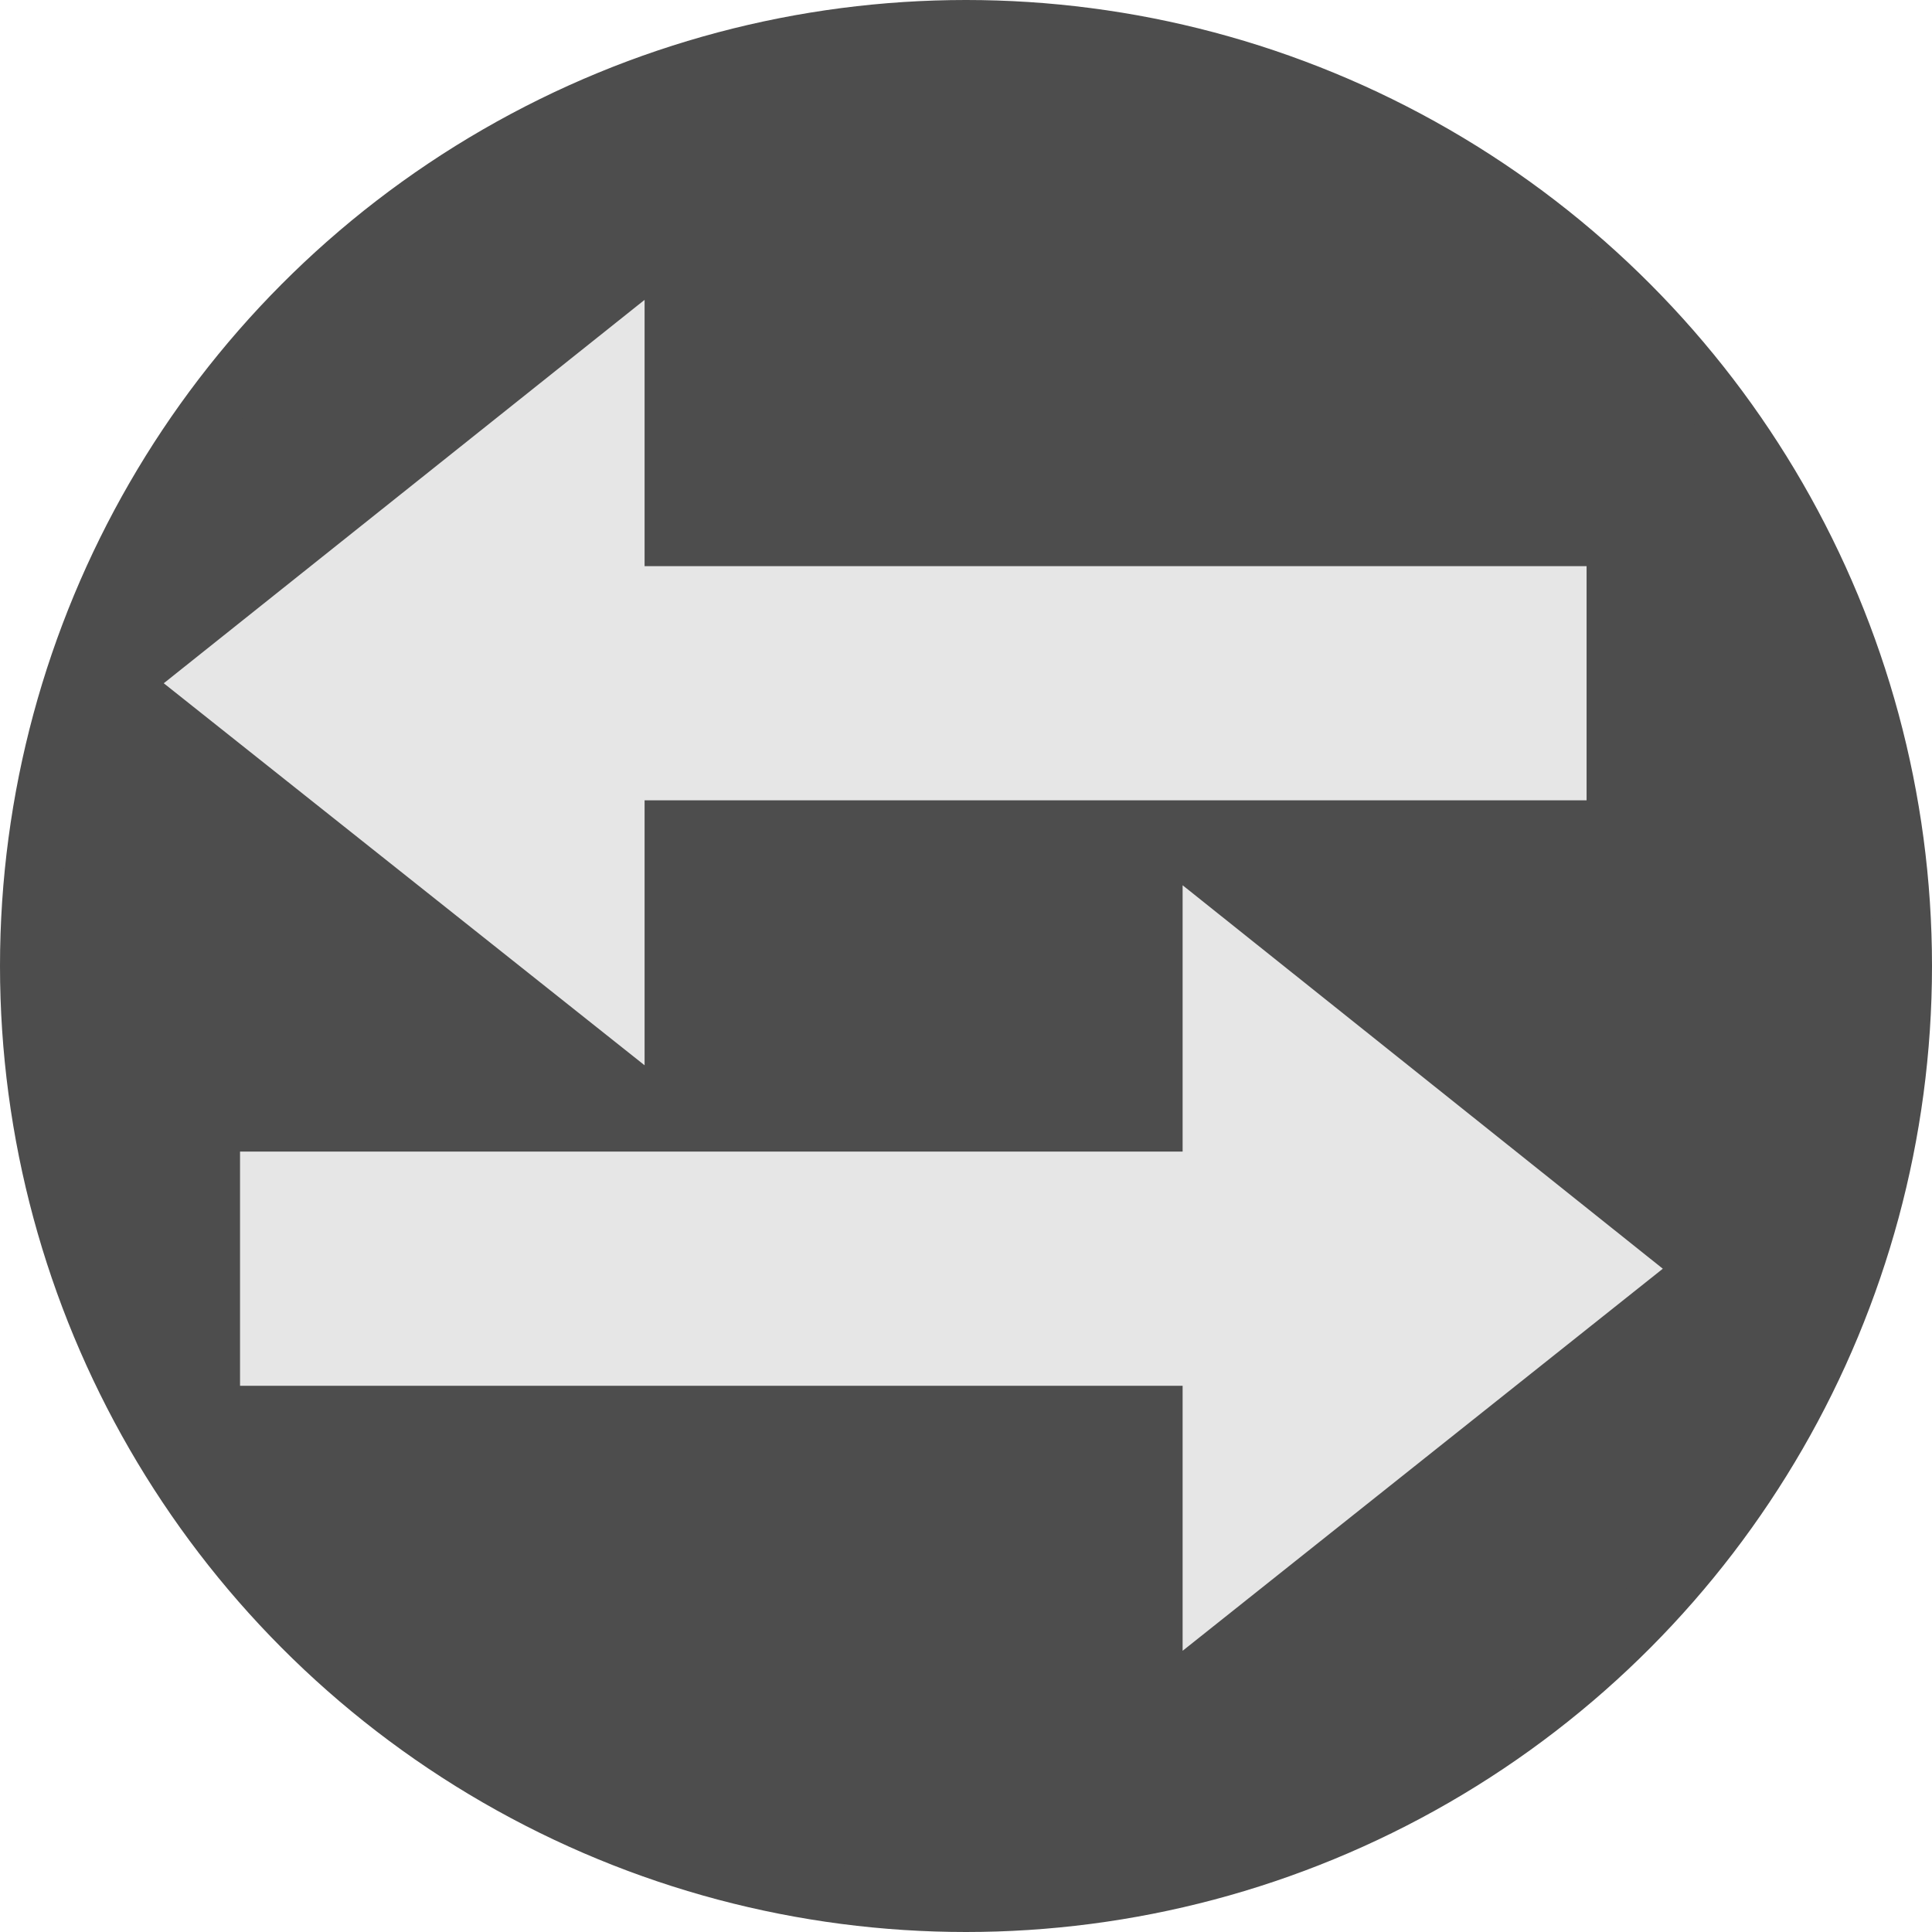 <?xml version="1.0" encoding="UTF-8"?>
<svg id="Layer_2" data-name="Layer 2" xmlns="http://www.w3.org/2000/svg" viewBox="0 0 33 33">
  <defs>
    <style>
      .cls-1 {
        fill: #e6e6e6;
        stroke: #e6e6e6;
      }

      .cls-1, .cls-2 {
        stroke-miterlimit: 10;
      }

      .cls-2 {
        fill: #4d4d4d;
        stroke: #4d4d4d;
      }
    </style>
  </defs>
  <g id="Layer_1-2" data-name="Layer 1">
    <g>
      <circle class="cls-2" cx="16.5" cy="16.5" r="16"/>
      <polygon class="cls-1" points="26.6 10.17 26.6 13.17 10.51 13.17 10.51 17.16 3.6 11.67 10.51 6.16 10.51 10.17 26.6 10.17"/>
      <polygon class="cls-1" points="4.6 20.17 4.6 23.17 20.7 23.17 20.7 27.16 27.6 21.67 20.7 16.16 20.7 20.17 4.6 20.17"/>
    </g>
  </g>
</svg>